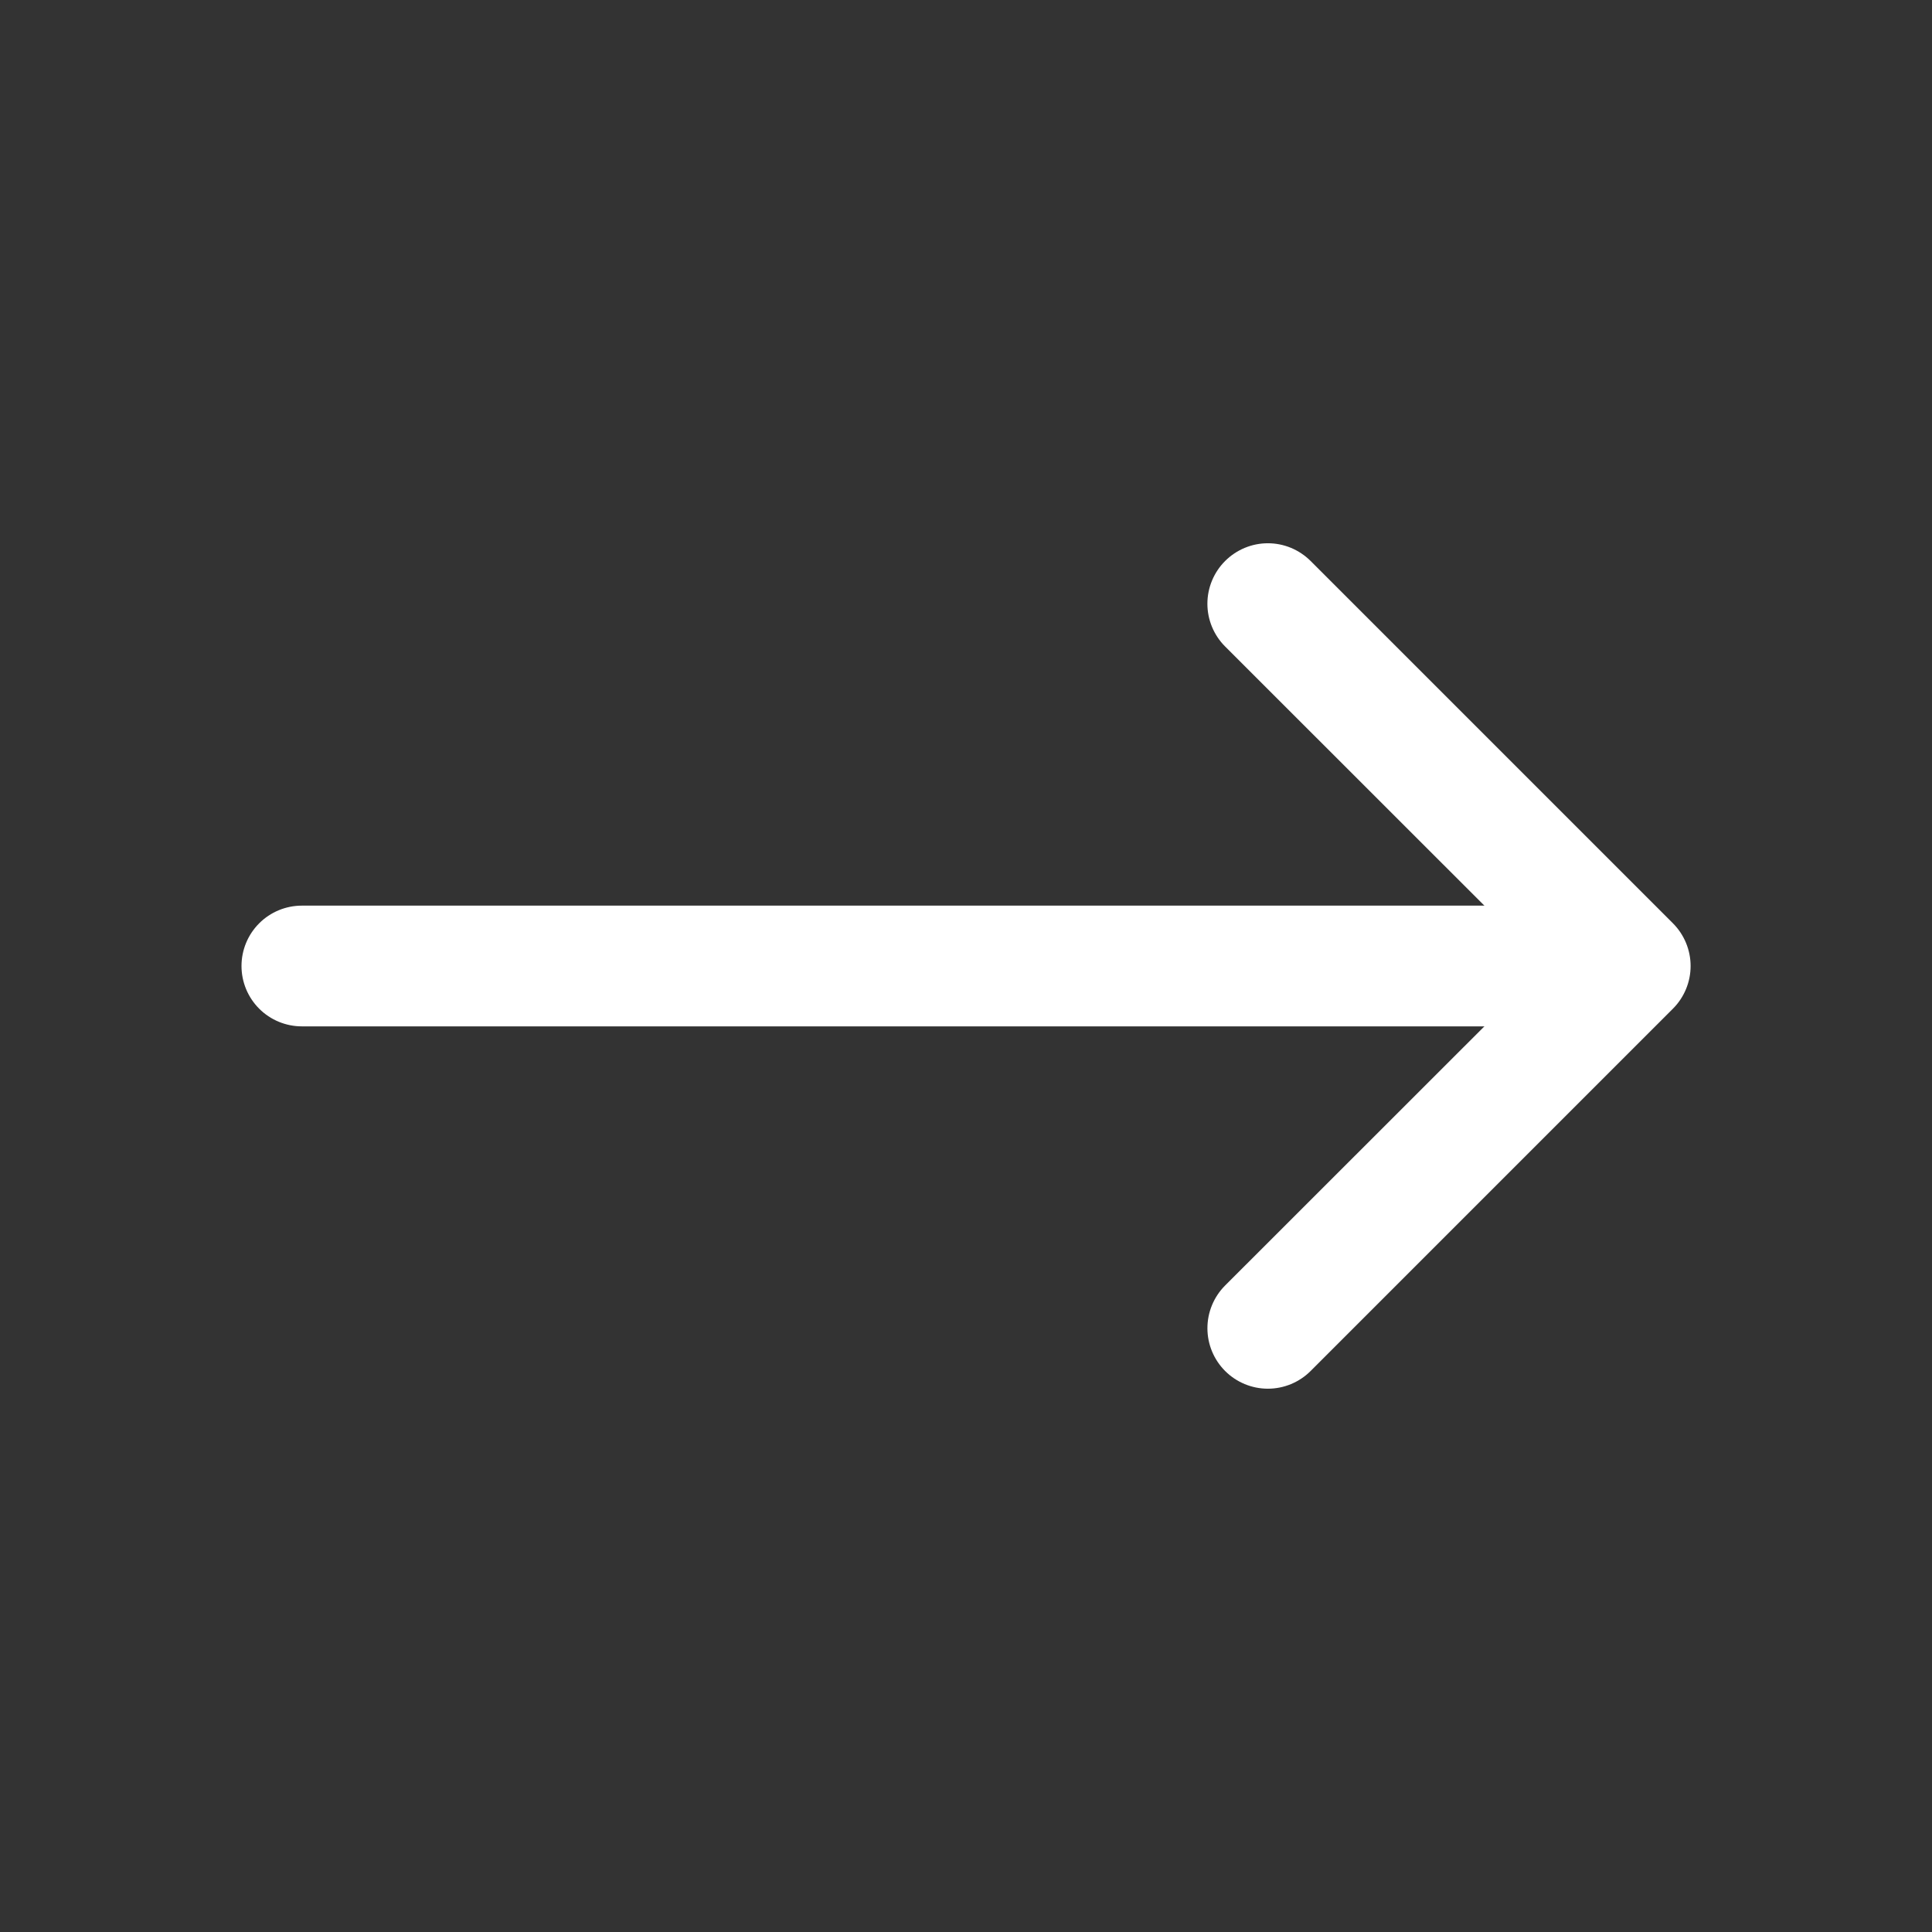 <svg width="90" height="90" viewBox="0 0 90 90" fill="none" xmlns="http://www.w3.org/2000/svg">
<rect x="0" y="0" width="90" height="90" fill="#333333" stroke="none"/>
<path fill-rule="evenodd" clip-rule="evenodd" d="M57.071 26.133C57.333 25.872 57.643 25.664 57.985 25.522C58.326 25.38 58.693 25.307 59.062 25.307C59.432 25.307 59.799 25.38 60.141 25.522C60.482 25.664 60.792 25.872 61.054 26.133L77.929 43.008C78.191 43.27 78.398 43.58 78.54 43.922C78.682 44.263 78.755 44.63 78.755 45C78.755 45.37 78.682 45.736 78.54 46.078C78.398 46.419 78.191 46.73 77.929 46.991L61.054 63.866C60.526 64.394 59.809 64.691 59.062 64.691C58.316 64.691 57.599 64.394 57.071 63.866C56.543 63.338 56.246 62.621 56.246 61.875C56.246 61.128 56.543 60.411 57.071 59.883L71.961 45L57.071 30.116C56.809 29.855 56.602 29.544 56.46 29.203C56.318 28.861 56.245 28.495 56.245 28.125C56.245 27.755 56.318 27.388 56.46 27.047C56.602 26.705 56.809 26.395 57.071 26.133Z" fill="white"/>
<path fill-rule="evenodd" clip-rule="evenodd" d="M11.25 45C11.25 44.254 11.546 43.539 12.074 43.011C12.601 42.484 13.317 42.188 14.062 42.188H73.125C73.871 42.188 74.586 42.484 75.114 43.011C75.641 43.539 75.938 44.254 75.938 45C75.938 45.746 75.641 46.461 75.114 46.989C74.586 47.516 73.871 47.812 73.125 47.812H14.062C13.317 47.812 12.601 47.516 12.074 46.989C11.546 46.461 11.25 45.746 11.25 45Z" fill="white"/>
</svg>
